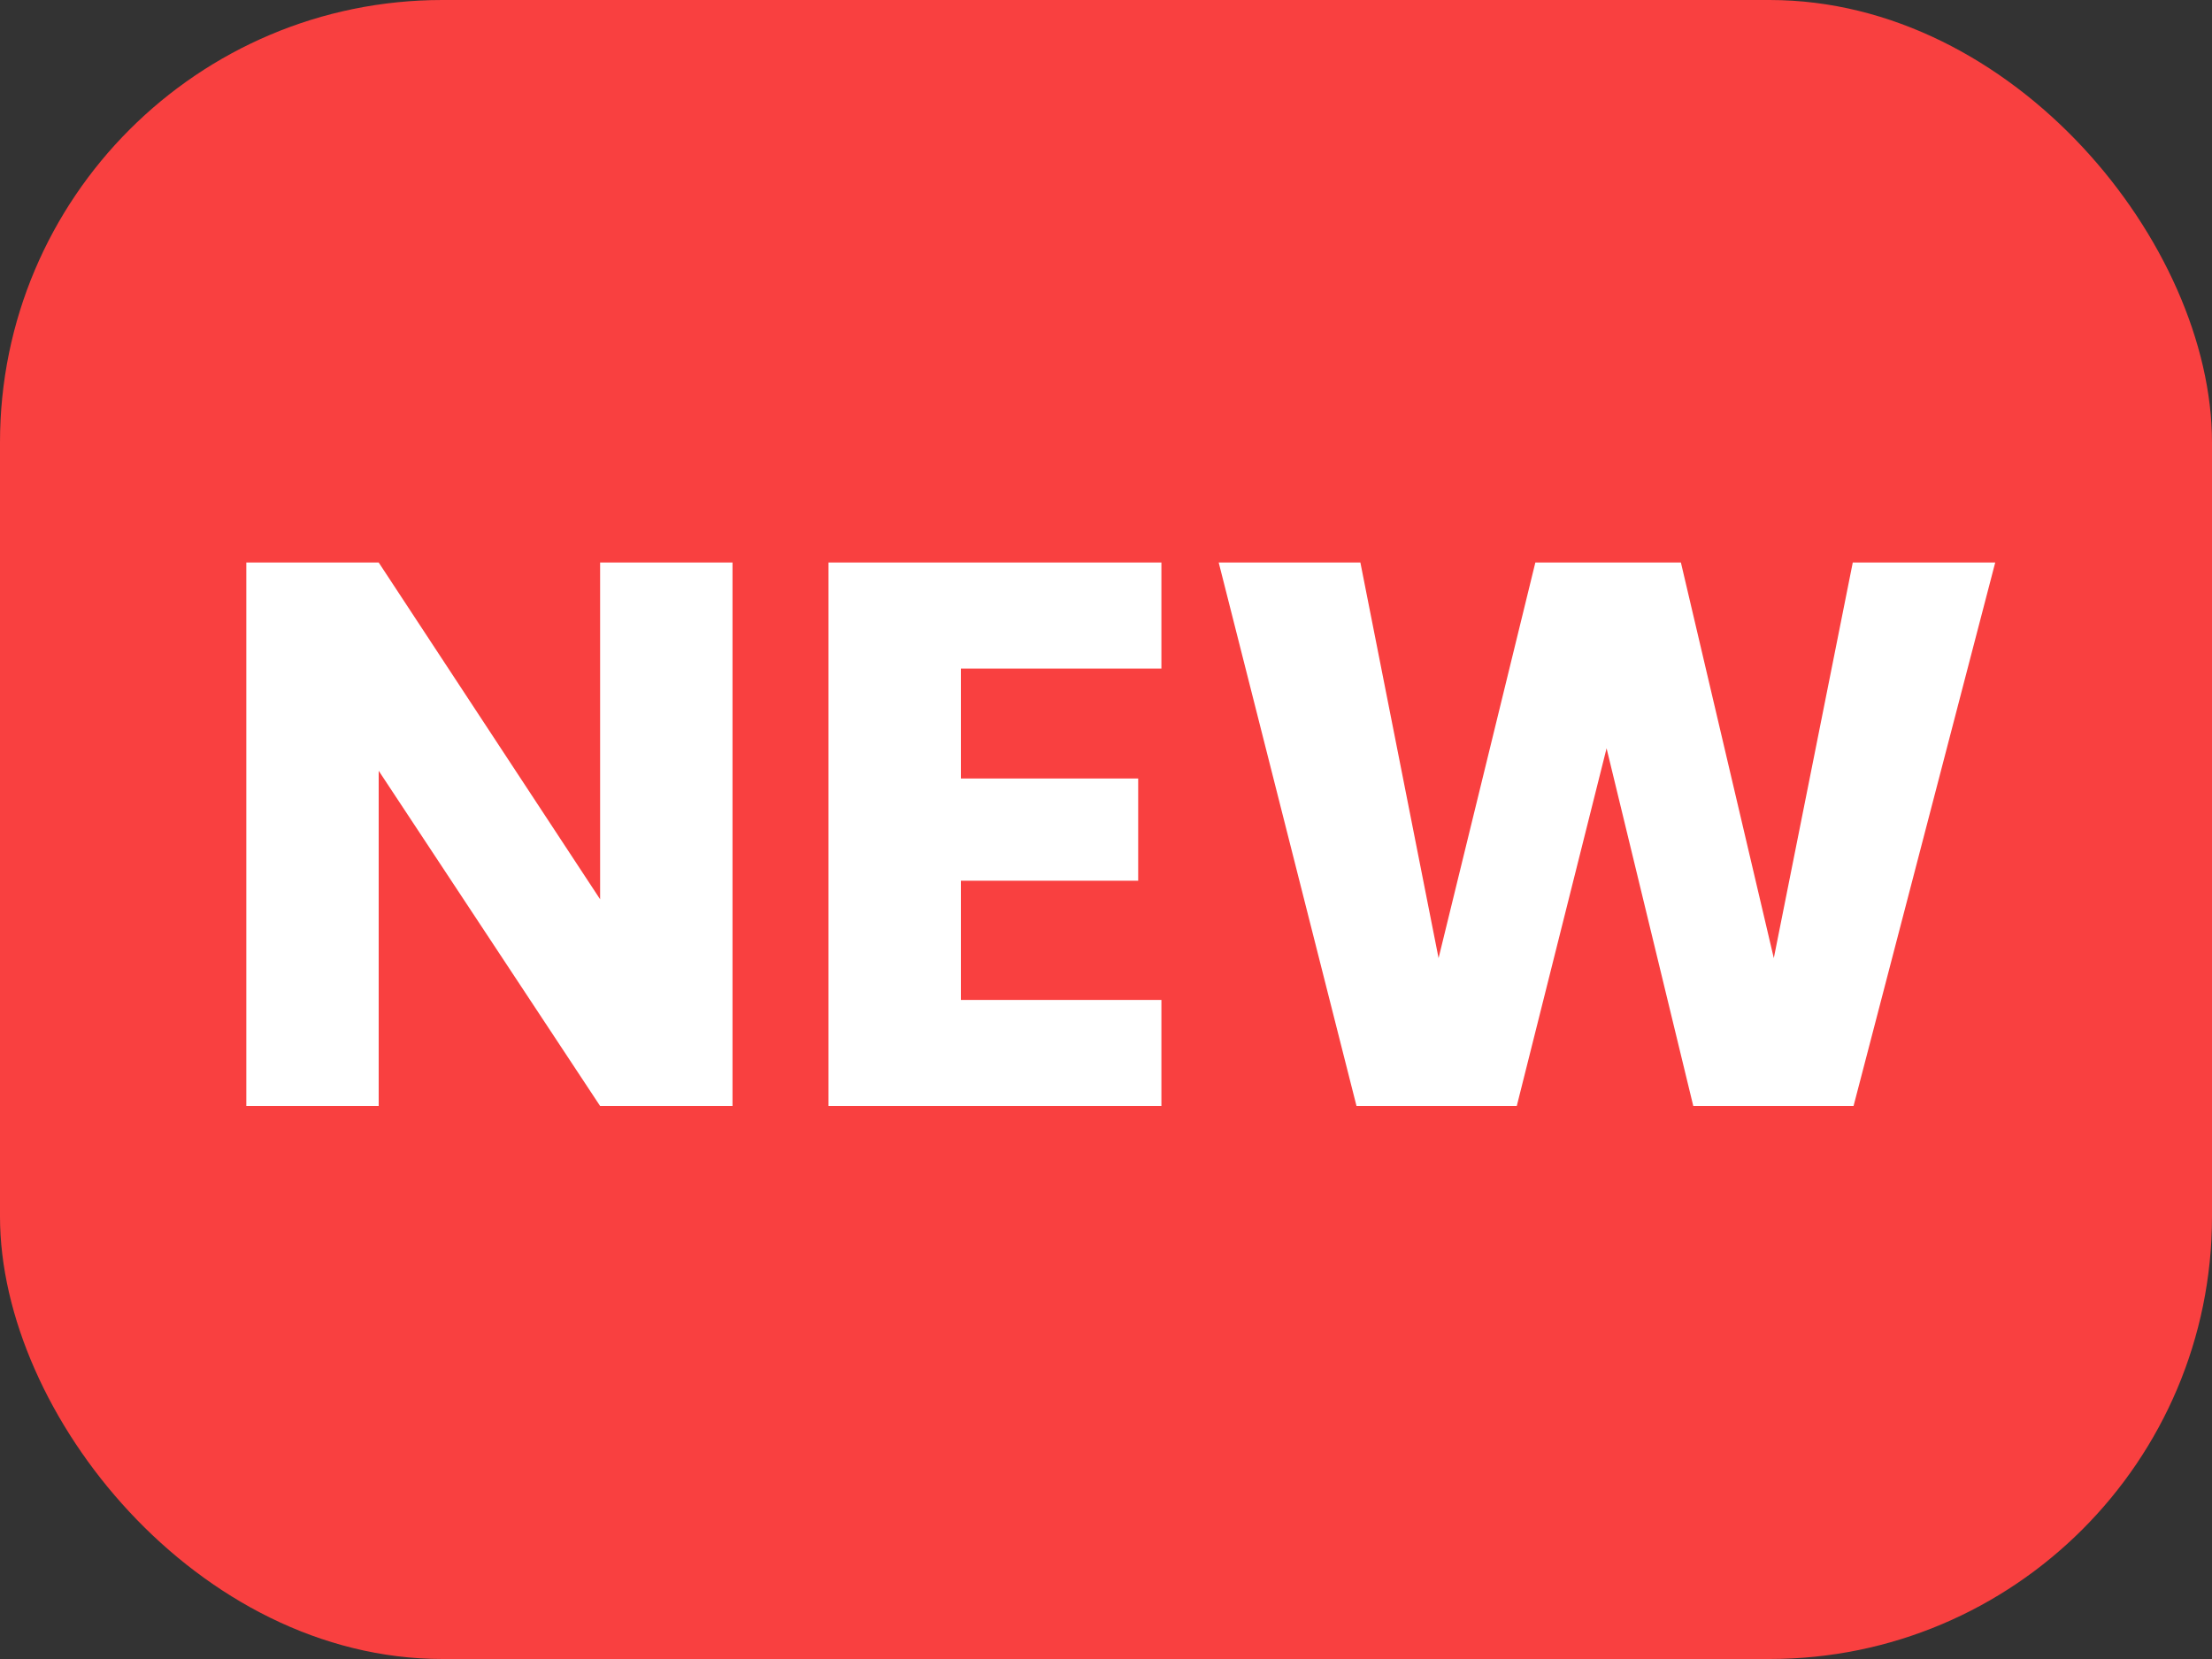 <svg width="20" height="15" viewBox="0 0 20 15" fill="none" xmlns="http://www.w3.org/2000/svg">
<rect x="0" y="0" width="20" height="15" fill="#333333" stroke="none"/>
<rect width="20" height="15" rx="4" fill="#F94040"/>
<path d="M6.623 10H5.426L3.424 6.969V10H2.227V5.086H3.424L5.426 8.131V5.086H6.623V10ZM8.688 6.045V7.039H10.291V7.963H8.688V9.041H10.501V10H7.491V5.086H10.501V6.045H8.688ZM18.04 5.086L16.759 10H15.31L14.526 6.766L13.714 10H12.265L11.019 5.086H12.3L13.007 8.663L13.882 5.086H15.198L16.038 8.663L16.752 5.086H18.04Z" fill="white"/>
</svg>
